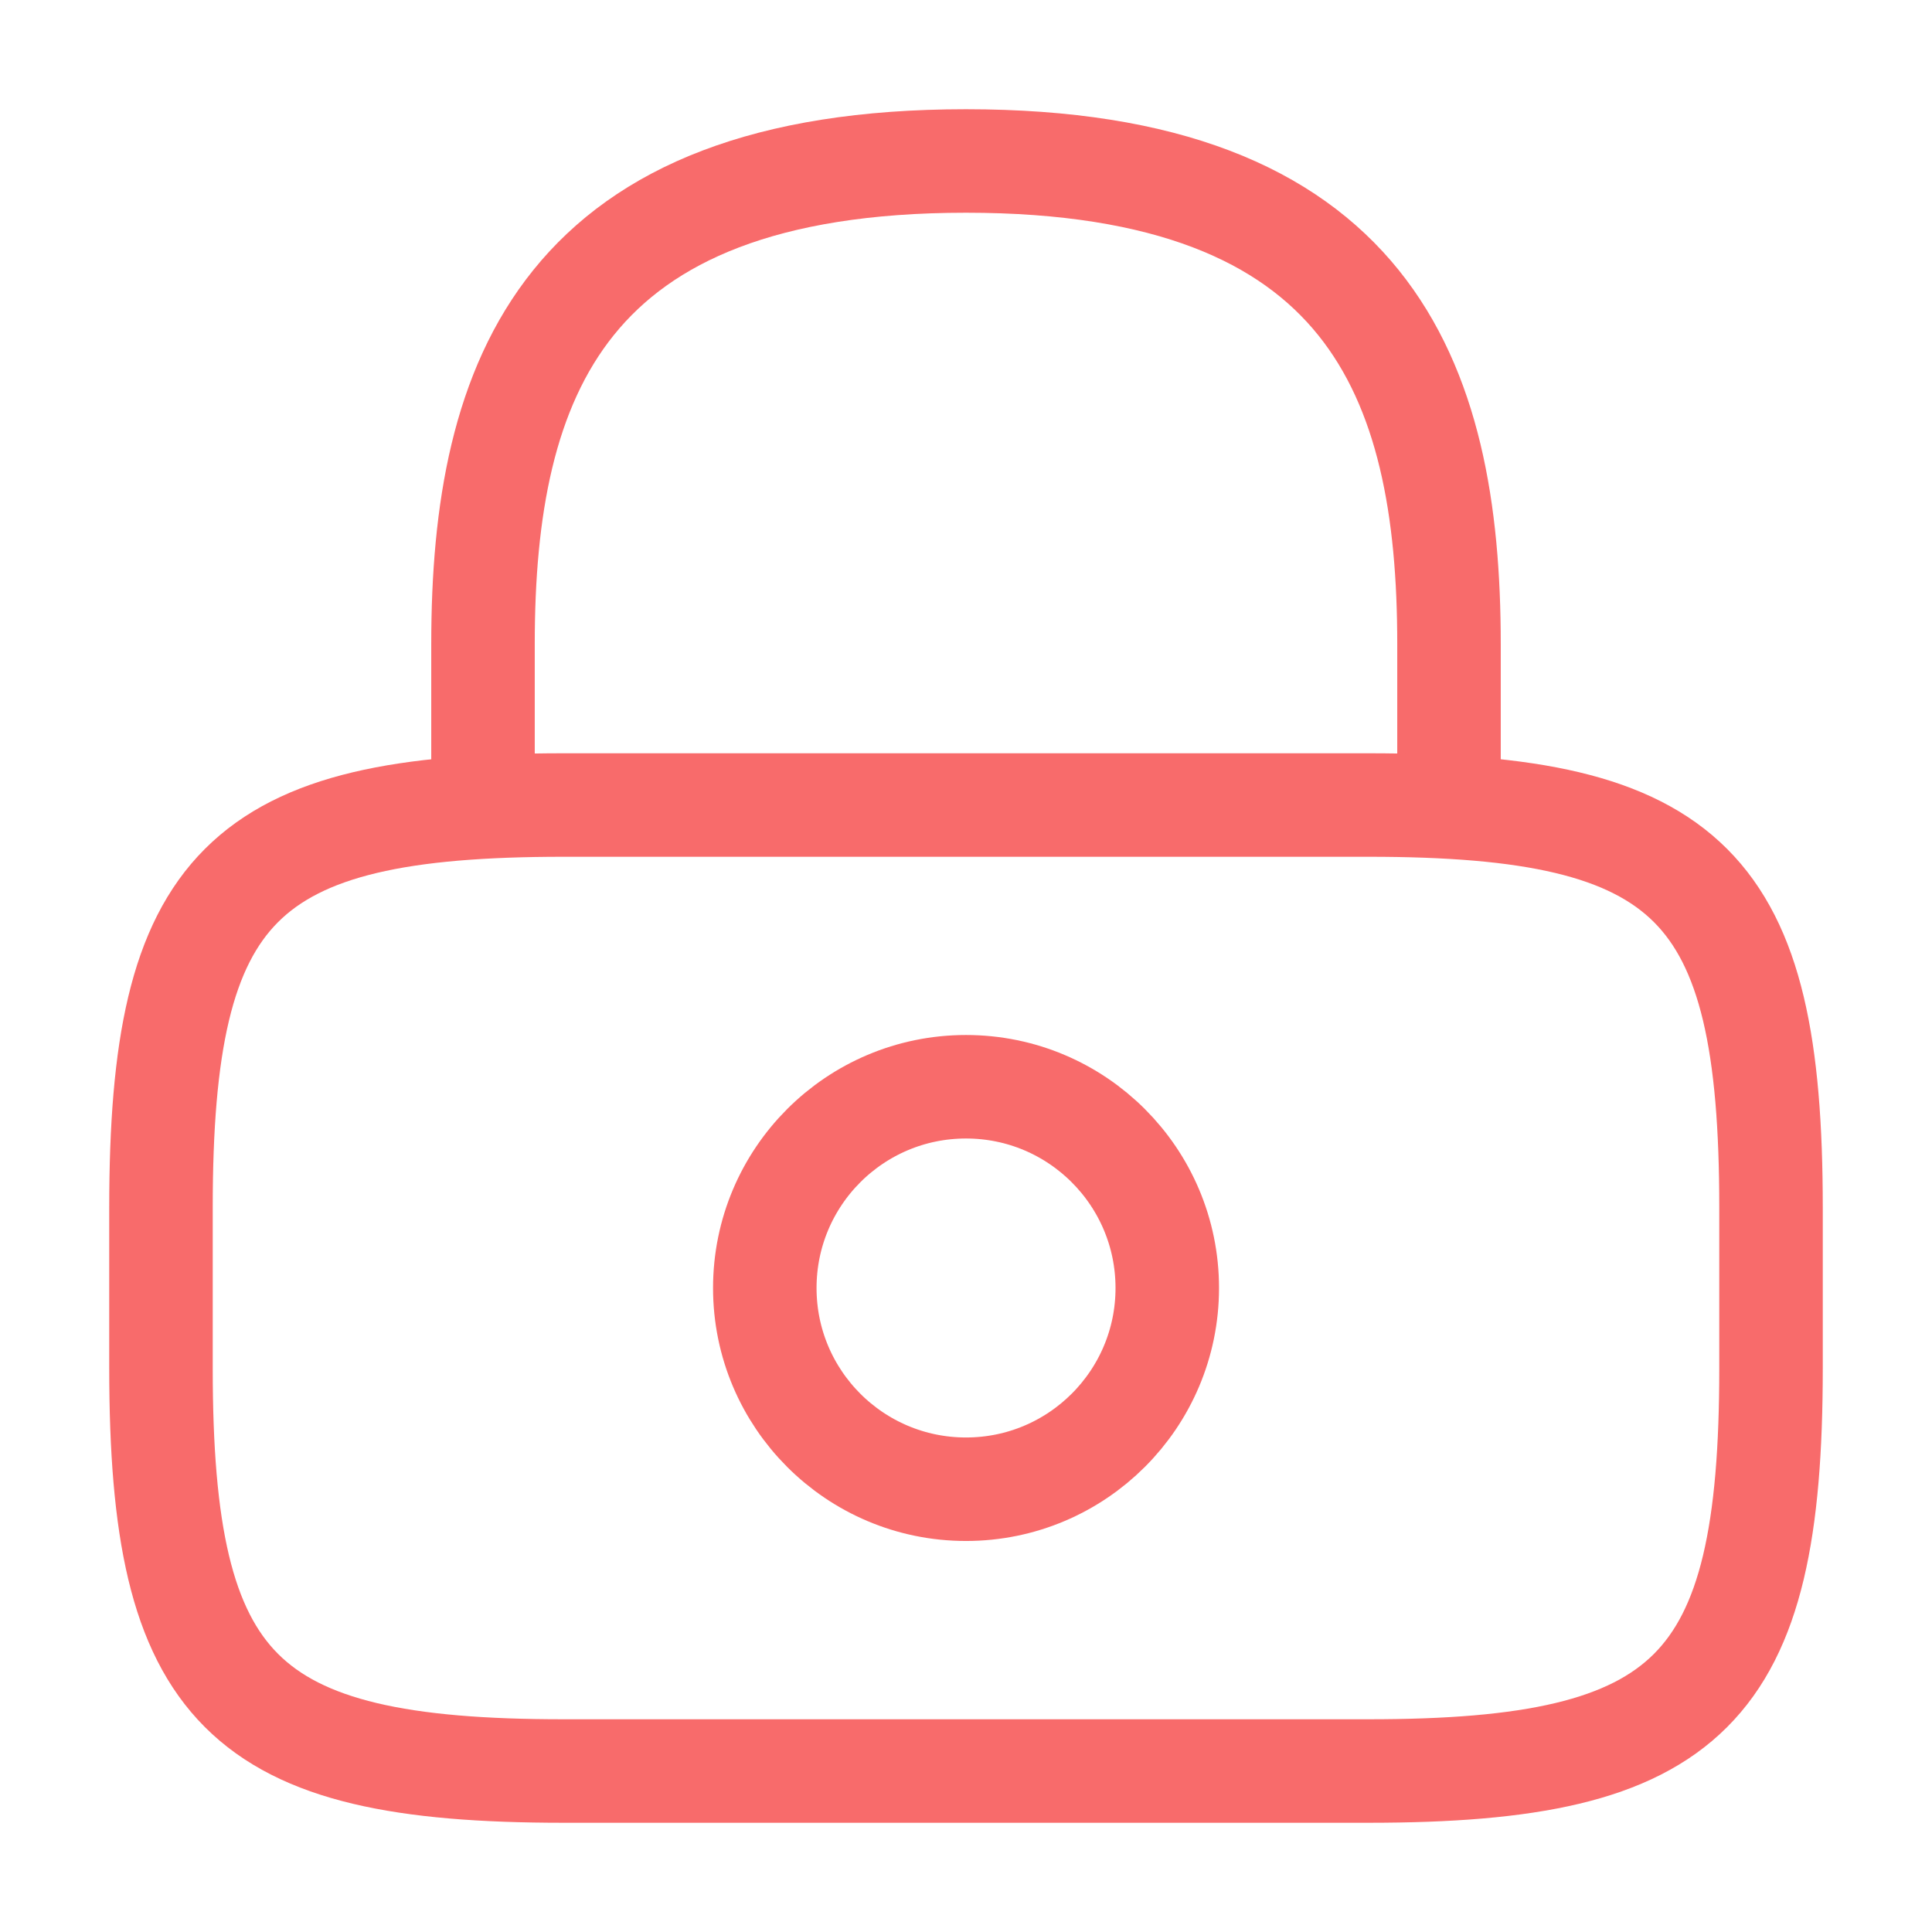 <svg width="28" height="28" viewBox="0 0 28 28" fill="none" xmlns="http://www.w3.org/2000/svg">
<path d="M7 11.667V9.333C7 5.472 8.167 2.333 14 2.333C19.833 2.333 21 5.472 21 9.333V11.667" stroke="#F86B6B" stroke-width="1.5" stroke-linecap="round" stroke-linejoin="round"/>
<path d="M14 21.583C15.611 21.583 16.917 20.277 16.917 18.667C16.917 17.056 15.611 15.75 14 15.75C12.389 15.75 11.084 17.056 11.084 18.667C11.084 20.277 12.389 21.583 14 21.583Z" stroke="#F86B6B" stroke-width="1.5" stroke-linecap="round" stroke-linejoin="round"/>
<path d="M19.834 25.667H8.167C3.5 25.667 2.333 24.5 2.333 19.833V17.5C2.333 12.833 3.5 11.667 8.167 11.667H19.834C24.5 11.667 25.667 12.833 25.667 17.5V19.833C25.667 24.5 24.5 25.667 19.834 25.667Z" stroke="#F86B6B" stroke-width="1.5" stroke-linecap="round" stroke-linejoin="round"/>
</svg>
